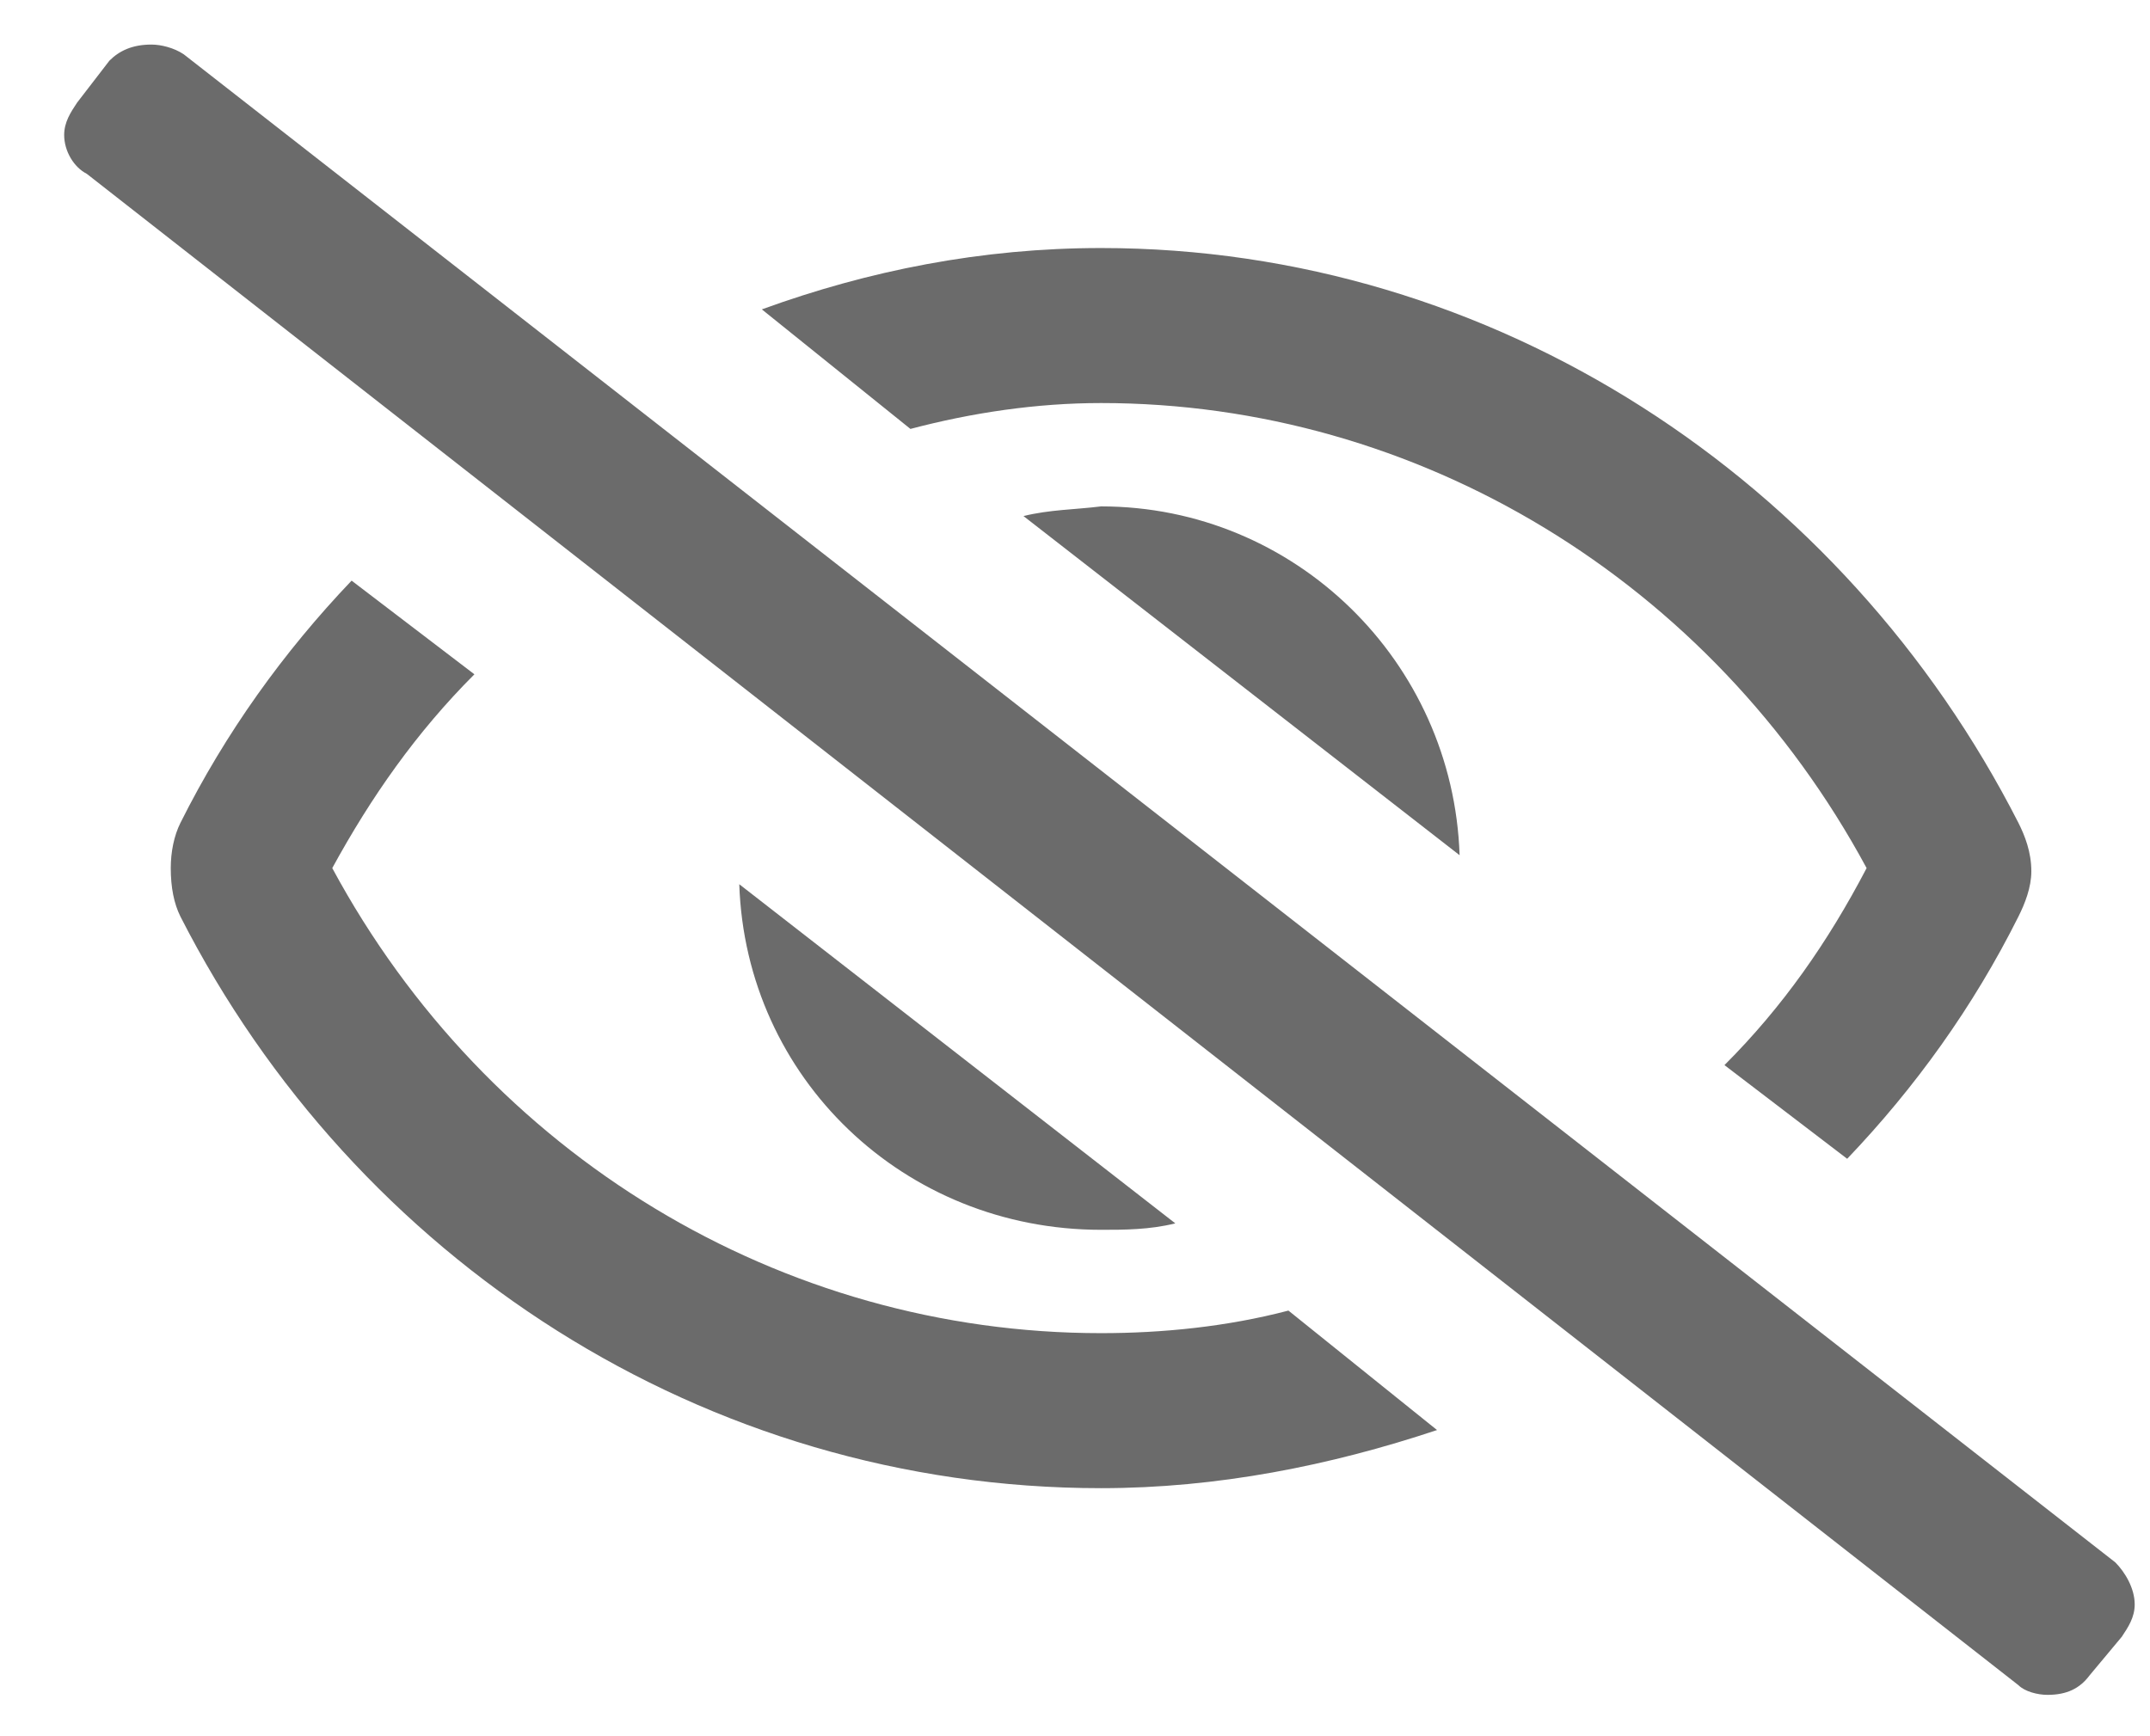 <svg width="26" height="21" viewBox="0 0 26 21" fill="none" xmlns="http://www.w3.org/2000/svg">
<path d="M25.581 18.898L2.221 0.656C2.104 0.578 1.948 0.539 1.831 0.539C1.596 0.539 1.44 0.617 1.323 0.734L0.932 1.242C0.854 1.359 0.776 1.477 0.776 1.633C0.776 1.828 0.893 2.023 1.049 2.102L24.409 20.383C24.487 20.461 24.643 20.5 24.76 20.5C24.995 20.5 25.151 20.422 25.268 20.266L25.659 19.797C25.737 19.68 25.815 19.562 25.815 19.406C25.815 19.211 25.698 19.016 25.581 18.898ZM12.377 6.242L17.651 10.344C17.573 8 15.659 6.125 13.315 6.125C13.002 6.164 12.69 6.164 12.377 6.242ZM14.213 14.797L8.94 10.695C9.018 13.039 10.932 14.875 13.315 14.875C13.588 14.875 13.901 14.875 14.213 14.797ZM13.315 4.875C17.143 4.875 20.698 7.023 22.573 10.5C22.104 11.398 21.557 12.18 20.854 12.883L22.338 14.016C23.159 13.156 23.862 12.18 24.409 11.086C24.487 10.93 24.565 10.734 24.565 10.539C24.565 10.305 24.487 10.109 24.409 9.953C22.299 5.812 18.081 3 13.315 3C11.87 3 10.502 3.273 9.213 3.742L11.01 5.188C11.752 4.992 12.534 4.875 13.315 4.875ZM13.315 16.125C9.448 16.125 5.893 13.977 4.018 10.5C4.487 9.641 5.034 8.859 5.737 8.156L4.252 7.023C3.432 7.883 2.729 8.859 2.182 9.953C2.104 10.109 2.065 10.305 2.065 10.5C2.065 10.734 2.104 10.93 2.182 11.086C4.292 15.227 8.51 18 13.315 18C14.721 18 16.088 17.727 17.378 17.297L15.581 15.852C14.838 16.047 14.057 16.125 13.315 16.125Z" fill="#6B6B6B"/>
</svg>
